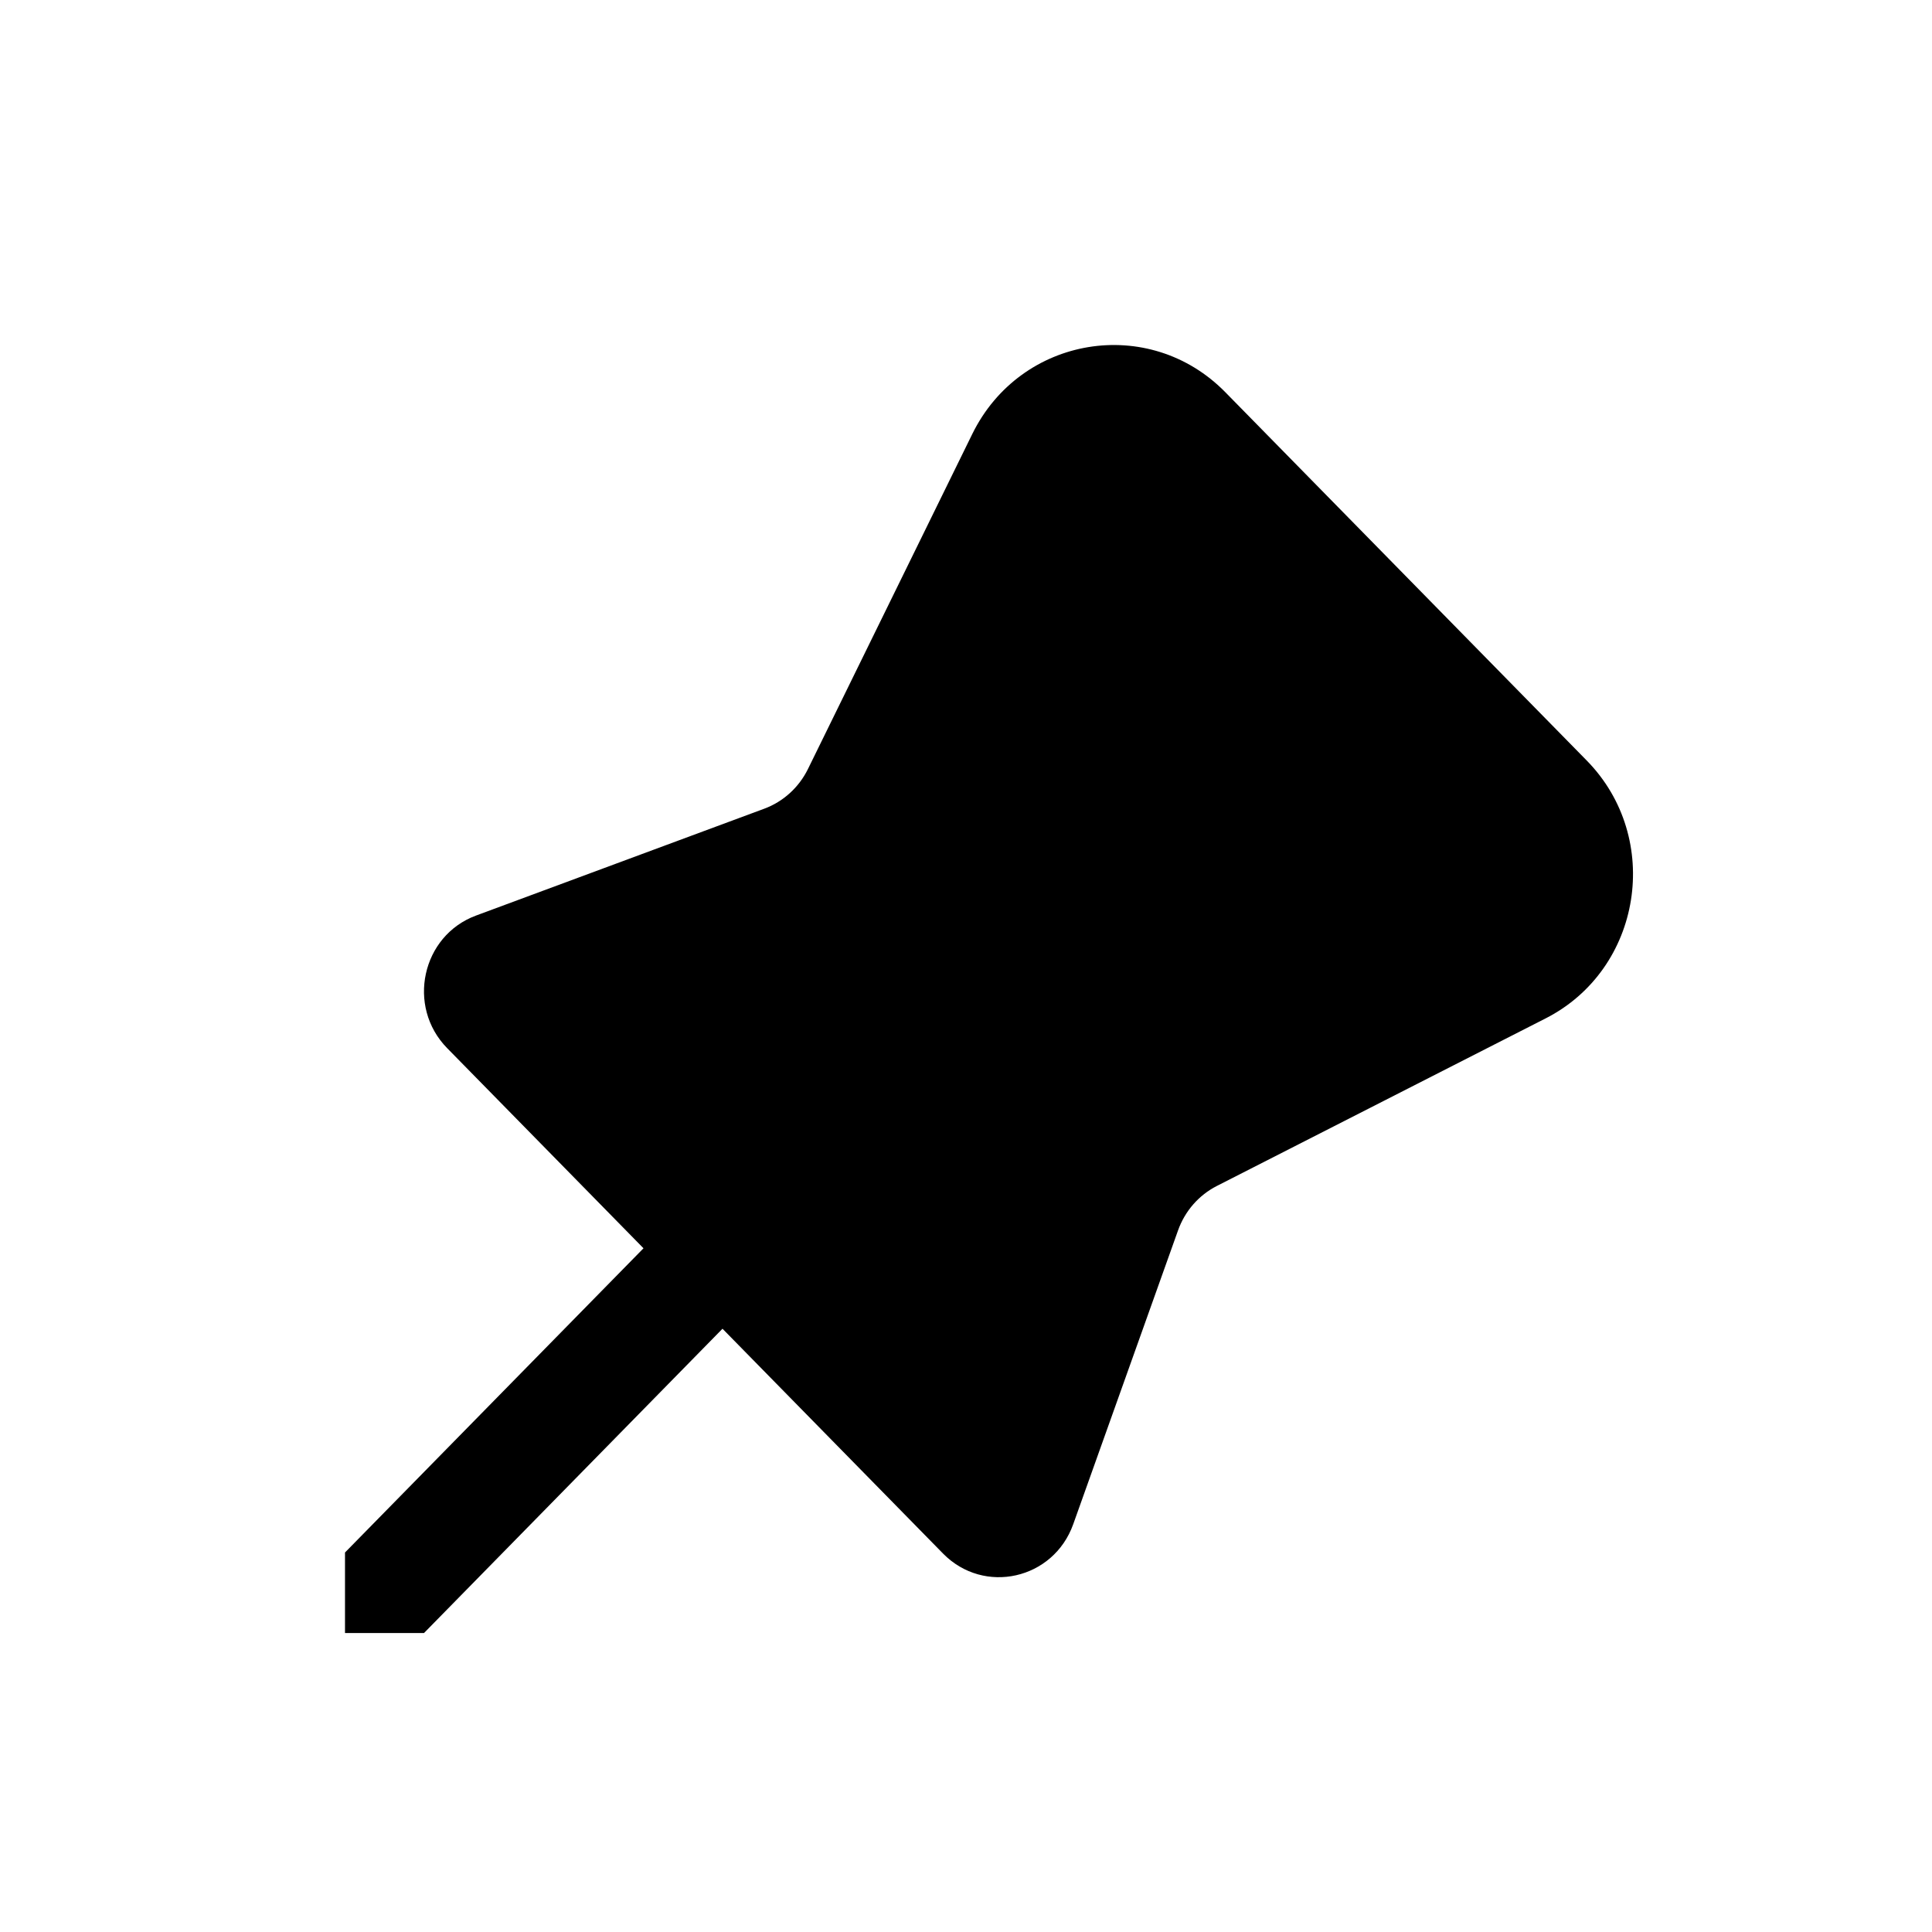 <svg width="28" height="28" viewBox="0 0 28 28" fill="none" xmlns="http://www.w3.org/2000/svg">
<path fill-rule="evenodd" clip-rule="evenodd" d="M6.48 15.19C5.888 14.586 6.112 13.56 6.899 13.269L11.077 11.72C11.352 11.618 11.578 11.412 11.709 11.146L14.091 6.29C14.79 4.866 16.653 4.558 17.758 5.684L22.996 11.022C24.101 12.148 23.798 14.047 22.401 14.759L17.637 17.187C17.375 17.32 17.173 17.551 17.073 17.832L15.554 22.09C15.268 22.892 14.261 23.119 13.668 22.516L10.471 19.257L6.145 23.667H5V22.5L9.326 18.091L6.48 15.19Z" fill="black"/>
</svg>
